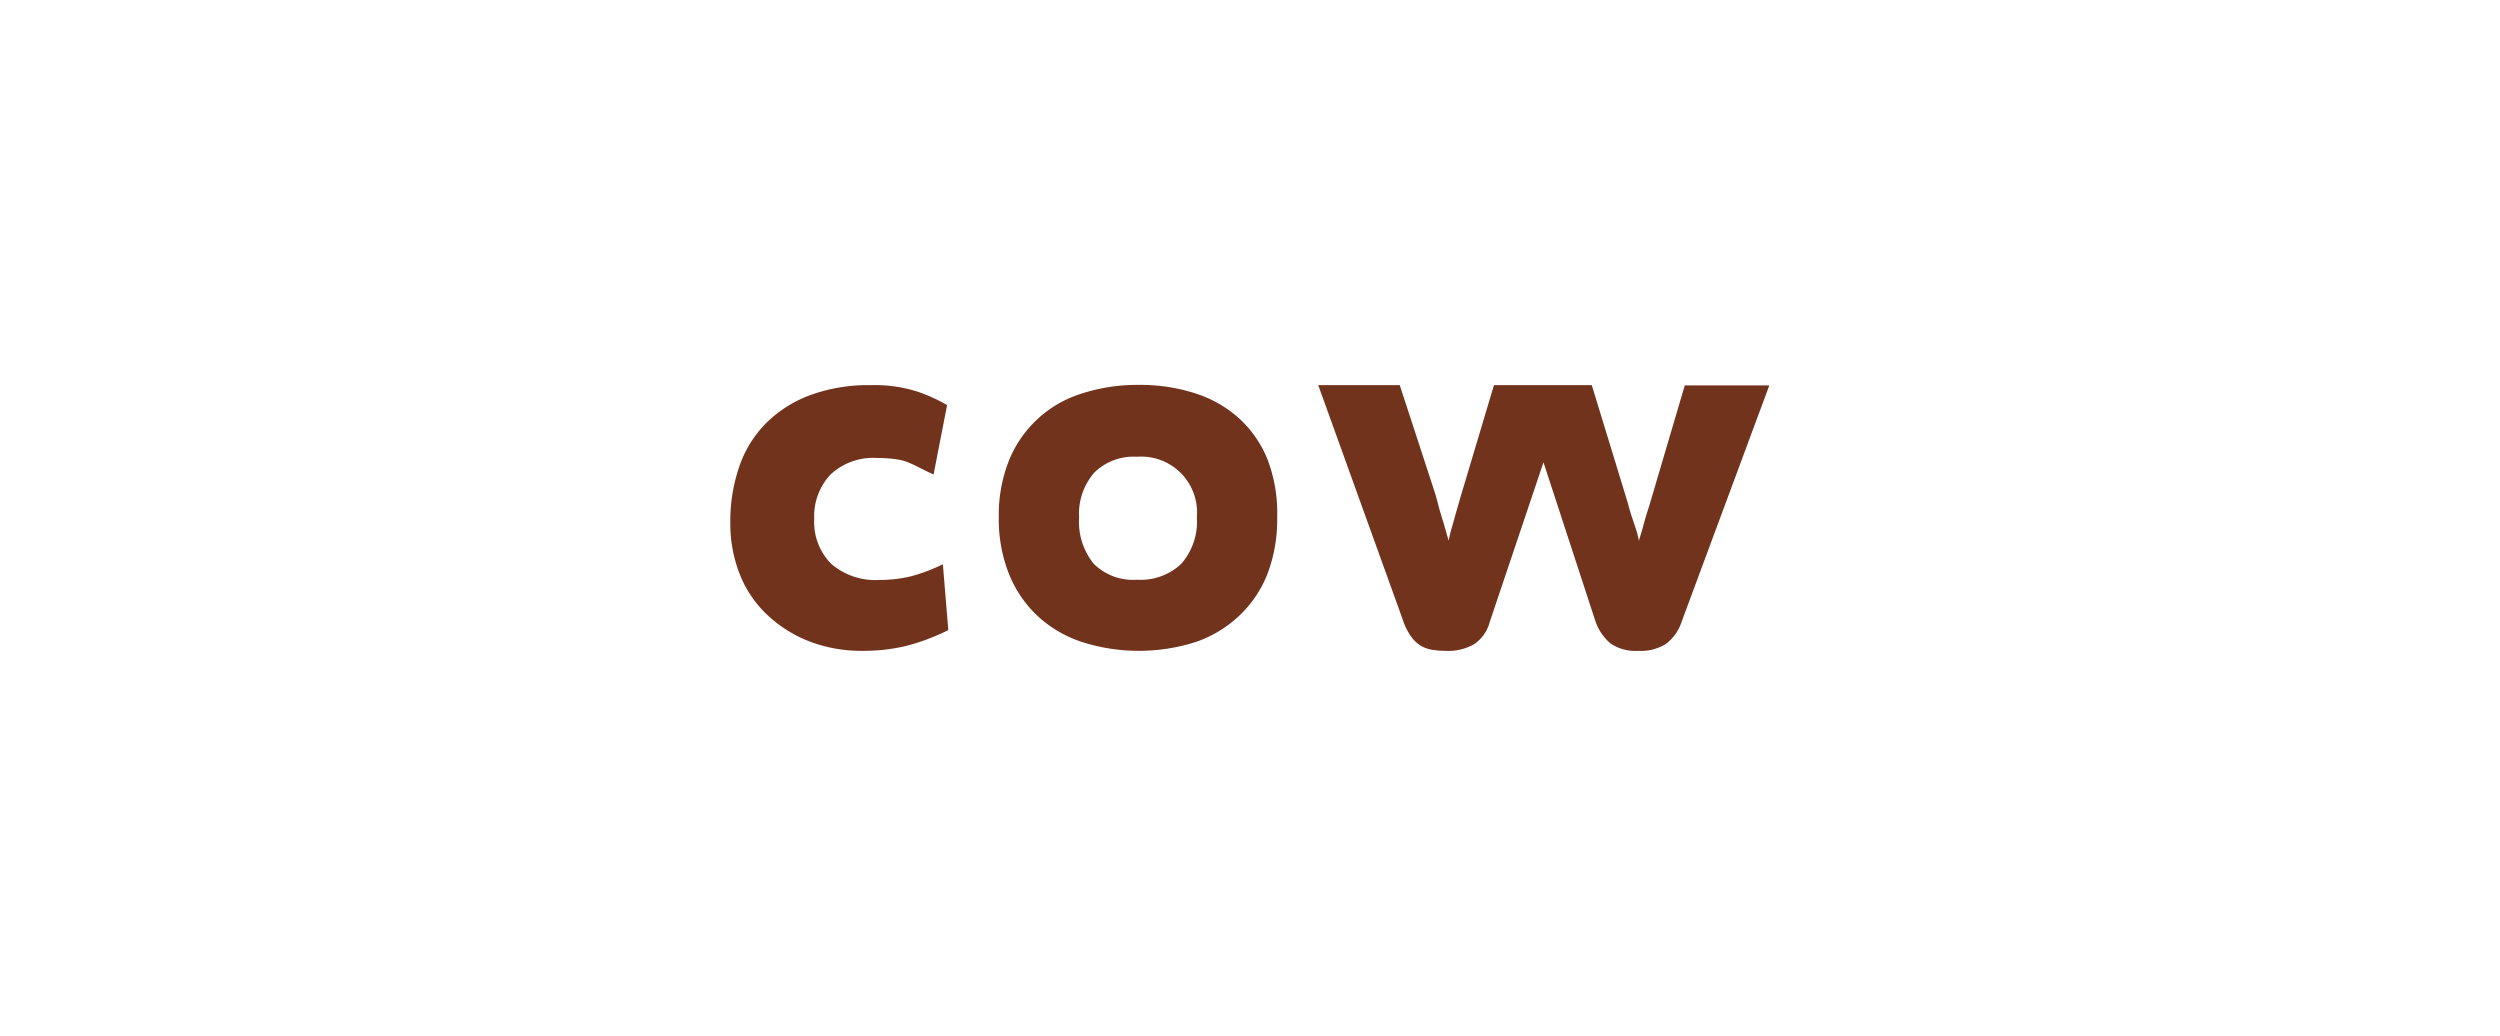 <svg id="Layer_1" data-name="Layer 1" xmlns="http://www.w3.org/2000/svg" viewBox="0 0 207 85.79"><defs><style>.cls-1{fill:#72331d;}</style></defs><path class="cls-1" d="M75,53.49a15.22,15.22,0,0,1-3.58.4,12,12,0,0,1-4.4-.78,10.76,10.76,0,0,1-3.47-2.18,9.2,9.2,0,0,1-2.28-3.34,11.41,11.41,0,0,1-.8-4.34,13.79,13.79,0,0,1,.73-4.58,9.34,9.34,0,0,1,2.2-3.6,10.15,10.15,0,0,1,3.65-2.34,14,14,0,0,1,5.07-.84,11.65,11.65,0,0,1,3.83.53,14.09,14.09,0,0,1,2.47,1.12L77.3,39.29c-.5-.23-.92-.44-1.27-.62a10.45,10.45,0,0,0-1-.45A4.75,4.75,0,0,0,74,38a10.93,10.93,0,0,0-1.38-.08,5.17,5.17,0,0,0-3.85,1.37,5,5,0,0,0-1.35,3.68,4.9,4.9,0,0,0,1.4,3.71,5.59,5.59,0,0,0,4,1.34,11.08,11.08,0,0,0,2.6-.3,14.54,14.54,0,0,0,2.65-1l.45,5.45A17.6,17.6,0,0,1,75,53.49Z"/><path class="cls-1" d="M105.75,42.82a12.66,12.66,0,0,1-.82,4.74A9.55,9.55,0,0,1,102.59,51,9.94,9.94,0,0,1,99,53.16a15.5,15.5,0,0,1-9.4,0A9.94,9.94,0,0,1,85.91,51a9.72,9.72,0,0,1-2.36-3.46,12.26,12.26,0,0,1-.85-4.74,12.15,12.15,0,0,1,.82-4.61,9.53,9.53,0,0,1,6-5.59,14.94,14.94,0,0,1,4.78-.73,14.77,14.77,0,0,1,4.7.71,9.87,9.87,0,0,1,3.64,2.1,9.22,9.22,0,0,1,2.34,3.44A12.41,12.41,0,0,1,105.75,42.82Zm-6.65,0a4.62,4.62,0,0,0-4.95-5,4.64,4.64,0,0,0-3.56,1.33,5.2,5.2,0,0,0-1.24,3.71,5.51,5.51,0,0,0,1.21,3.82A4.62,4.62,0,0,0,94.15,48a4.88,4.88,0,0,0,3.66-1.32A5.29,5.29,0,0,0,99.1,42.83Z"/><path class="cls-1" d="M139.25,51.45a3.79,3.79,0,0,1-1.33,1.88,3.93,3.93,0,0,1-2.27.56,3.71,3.71,0,0,1-2.3-.61,4.25,4.25,0,0,1-1.3-2l-4.25-13L123.35,51.5a3.18,3.18,0,0,1-1.28,1.83,4.29,4.29,0,0,1-2.37.56,7,7,0,0,1-1-.07,2.74,2.74,0,0,1-1-.32,2.66,2.66,0,0,1-.85-.78,5,5,0,0,1-.7-1.41l-7-19.42h6.75l2.9,8.88c.1.33.21.71.32,1.15s.25.87.38,1.29.28,1,.45,1.56a10.8,10.8,0,0,1,.3-1.22l.32-1.14c.12-.41.23-.79.33-1.15l2.8-9.37h8.1l3,9.81c.07.29.16.61.27.95s.23.67.33,1a6.83,6.83,0,0,1,.3,1.12q.15-.48.3-1c.17-.65.35-1.27.55-1.86l2.95-10h7Z"/></svg>